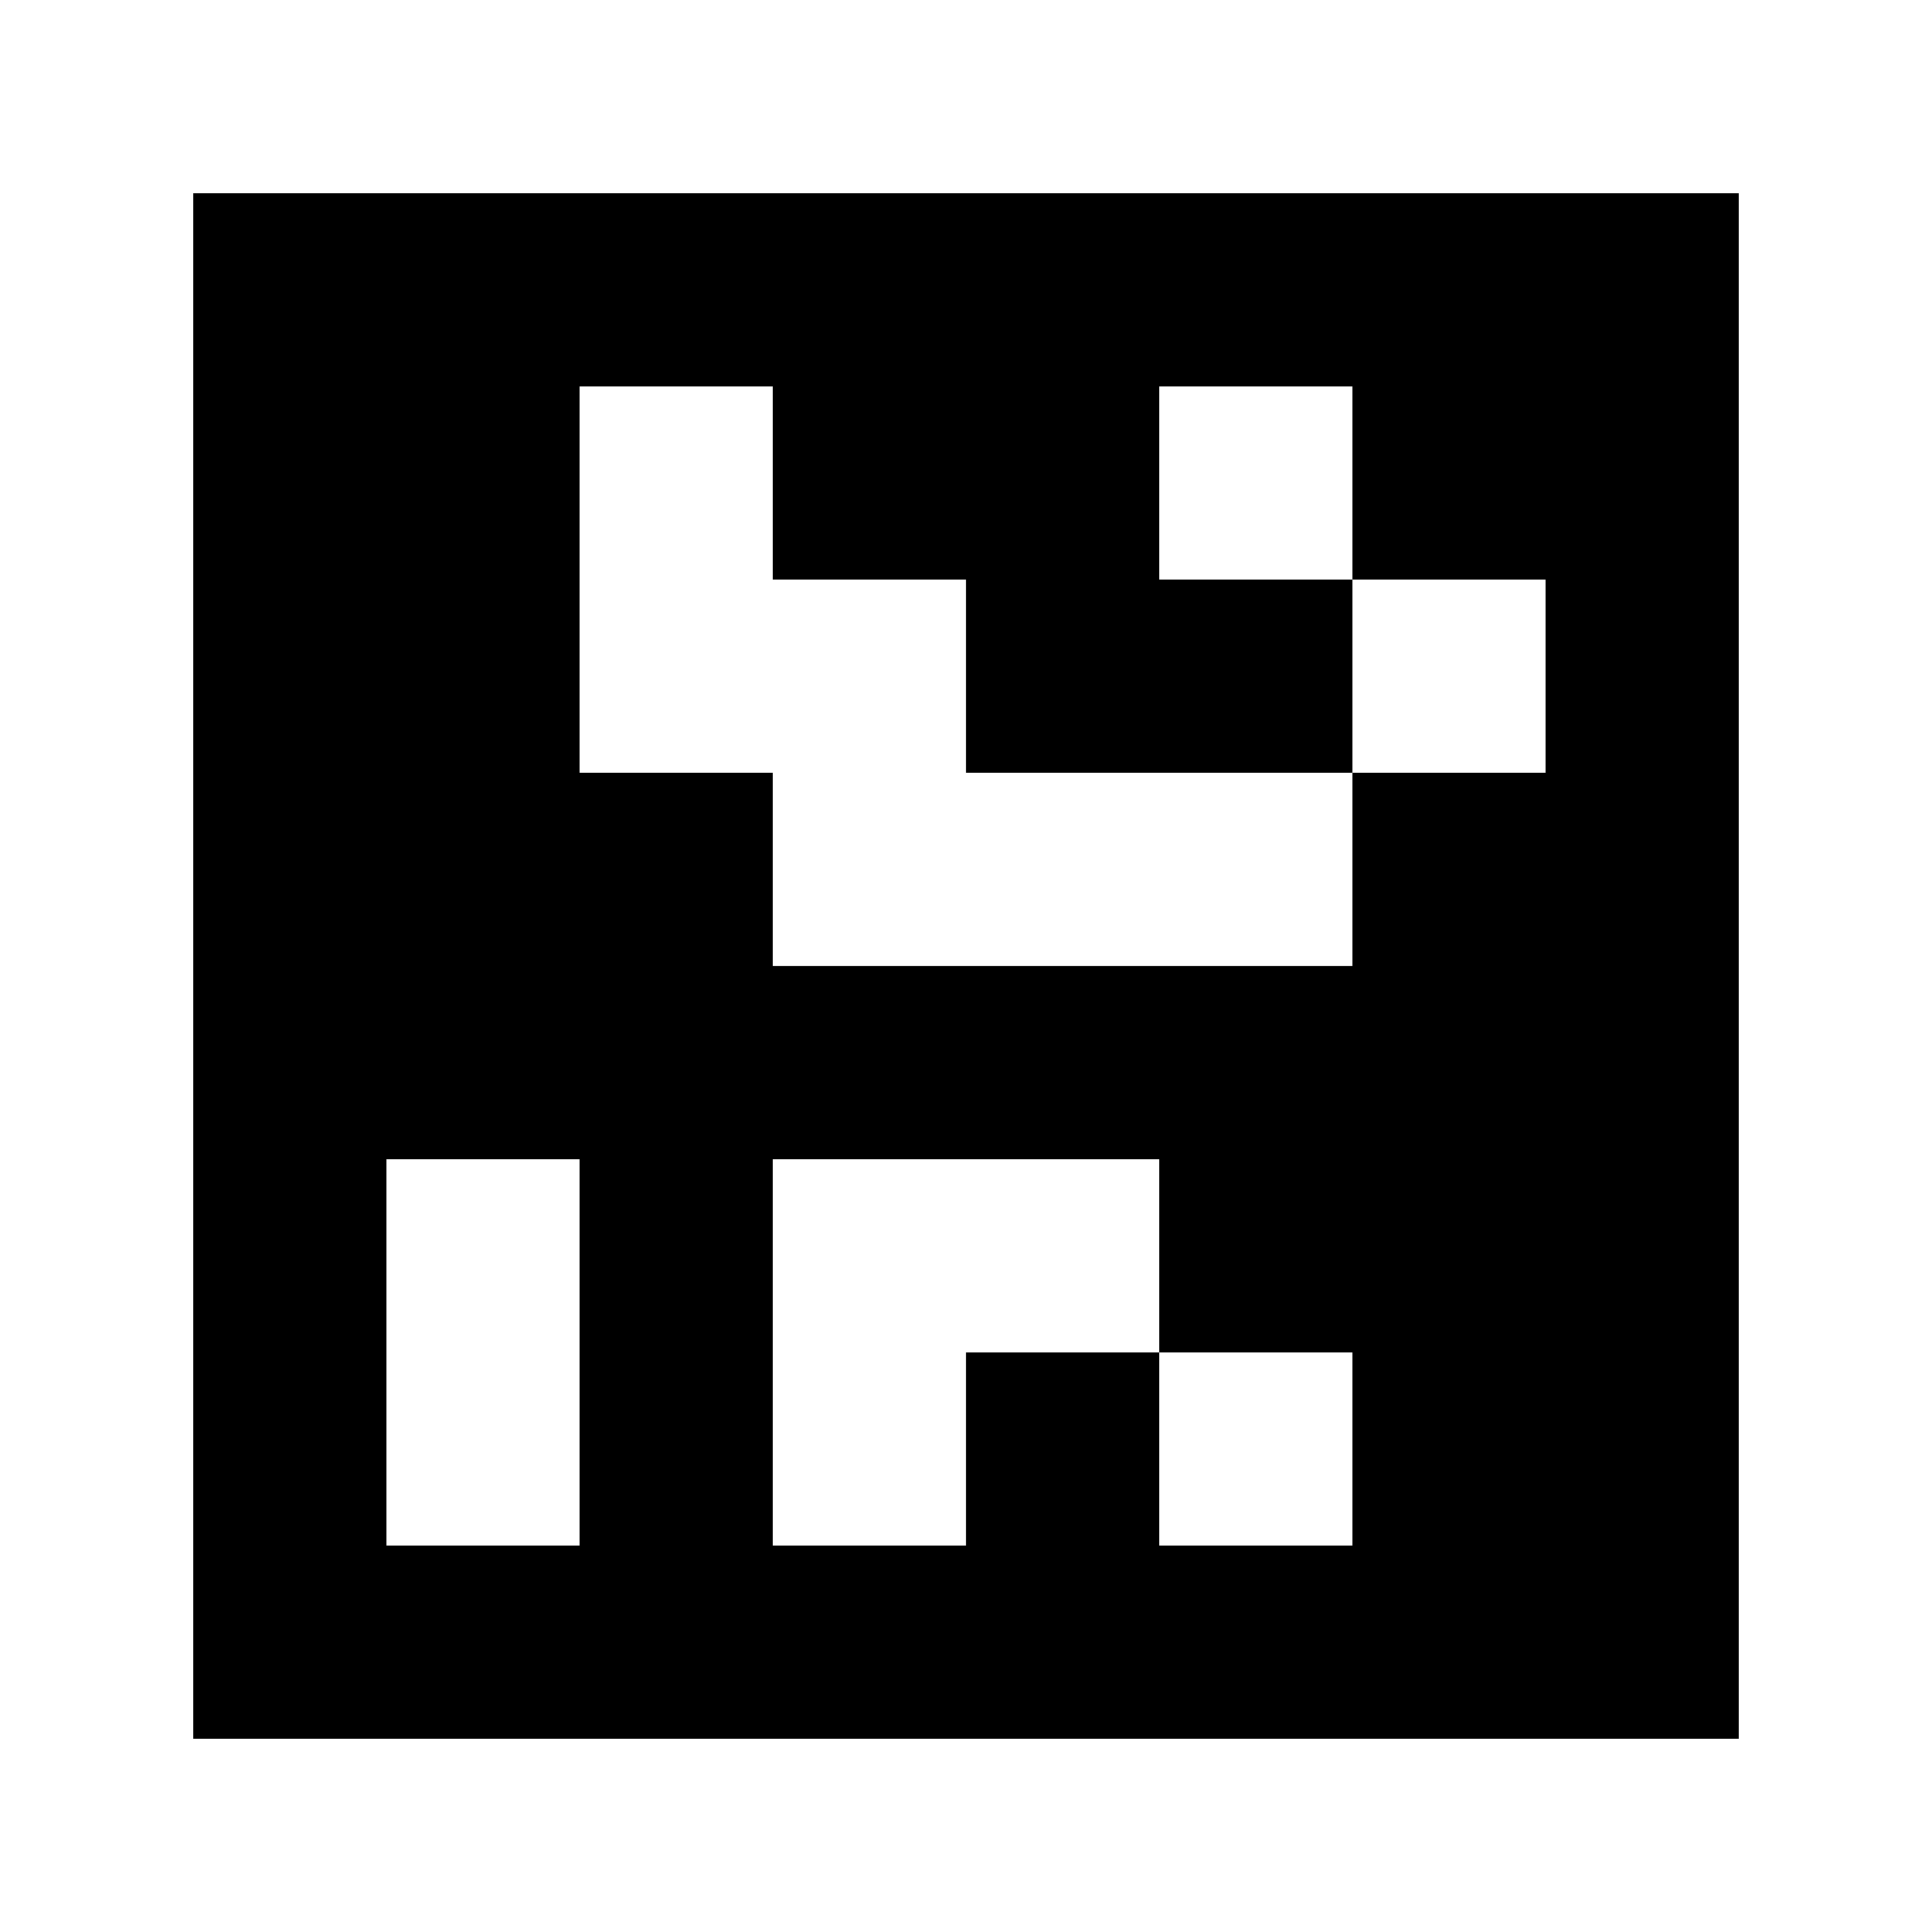 <?xml version="1.0" standalone="yes"?>
<svg xmlns="http://www.w3.org/2000/svg" width="100" height="100">
<path style="fill:#ffffff; stroke:none;" d="M0 0L0 100L100 100L100 0L0 0z"/>
<path style="fill:#000000; stroke:none;" d="M10 10L10 90L90 90L90 10L10 10z"/>
<path style="fill:#ffffff; stroke:none;" d="M30 20L30 40L40 40L40 50L70 50L70 40L80 40L80 30L70 30L70 20L60 20L60 30L70 30L70 40L50 40L50 30L40 30L40 20L30 20M20 60L20 80L30 80L30 60L20 60M40 60L40 80L50 80L50 70L60 70L60 80L70 80L70 70L60 70L60 60L40 60z"/>
</svg>
